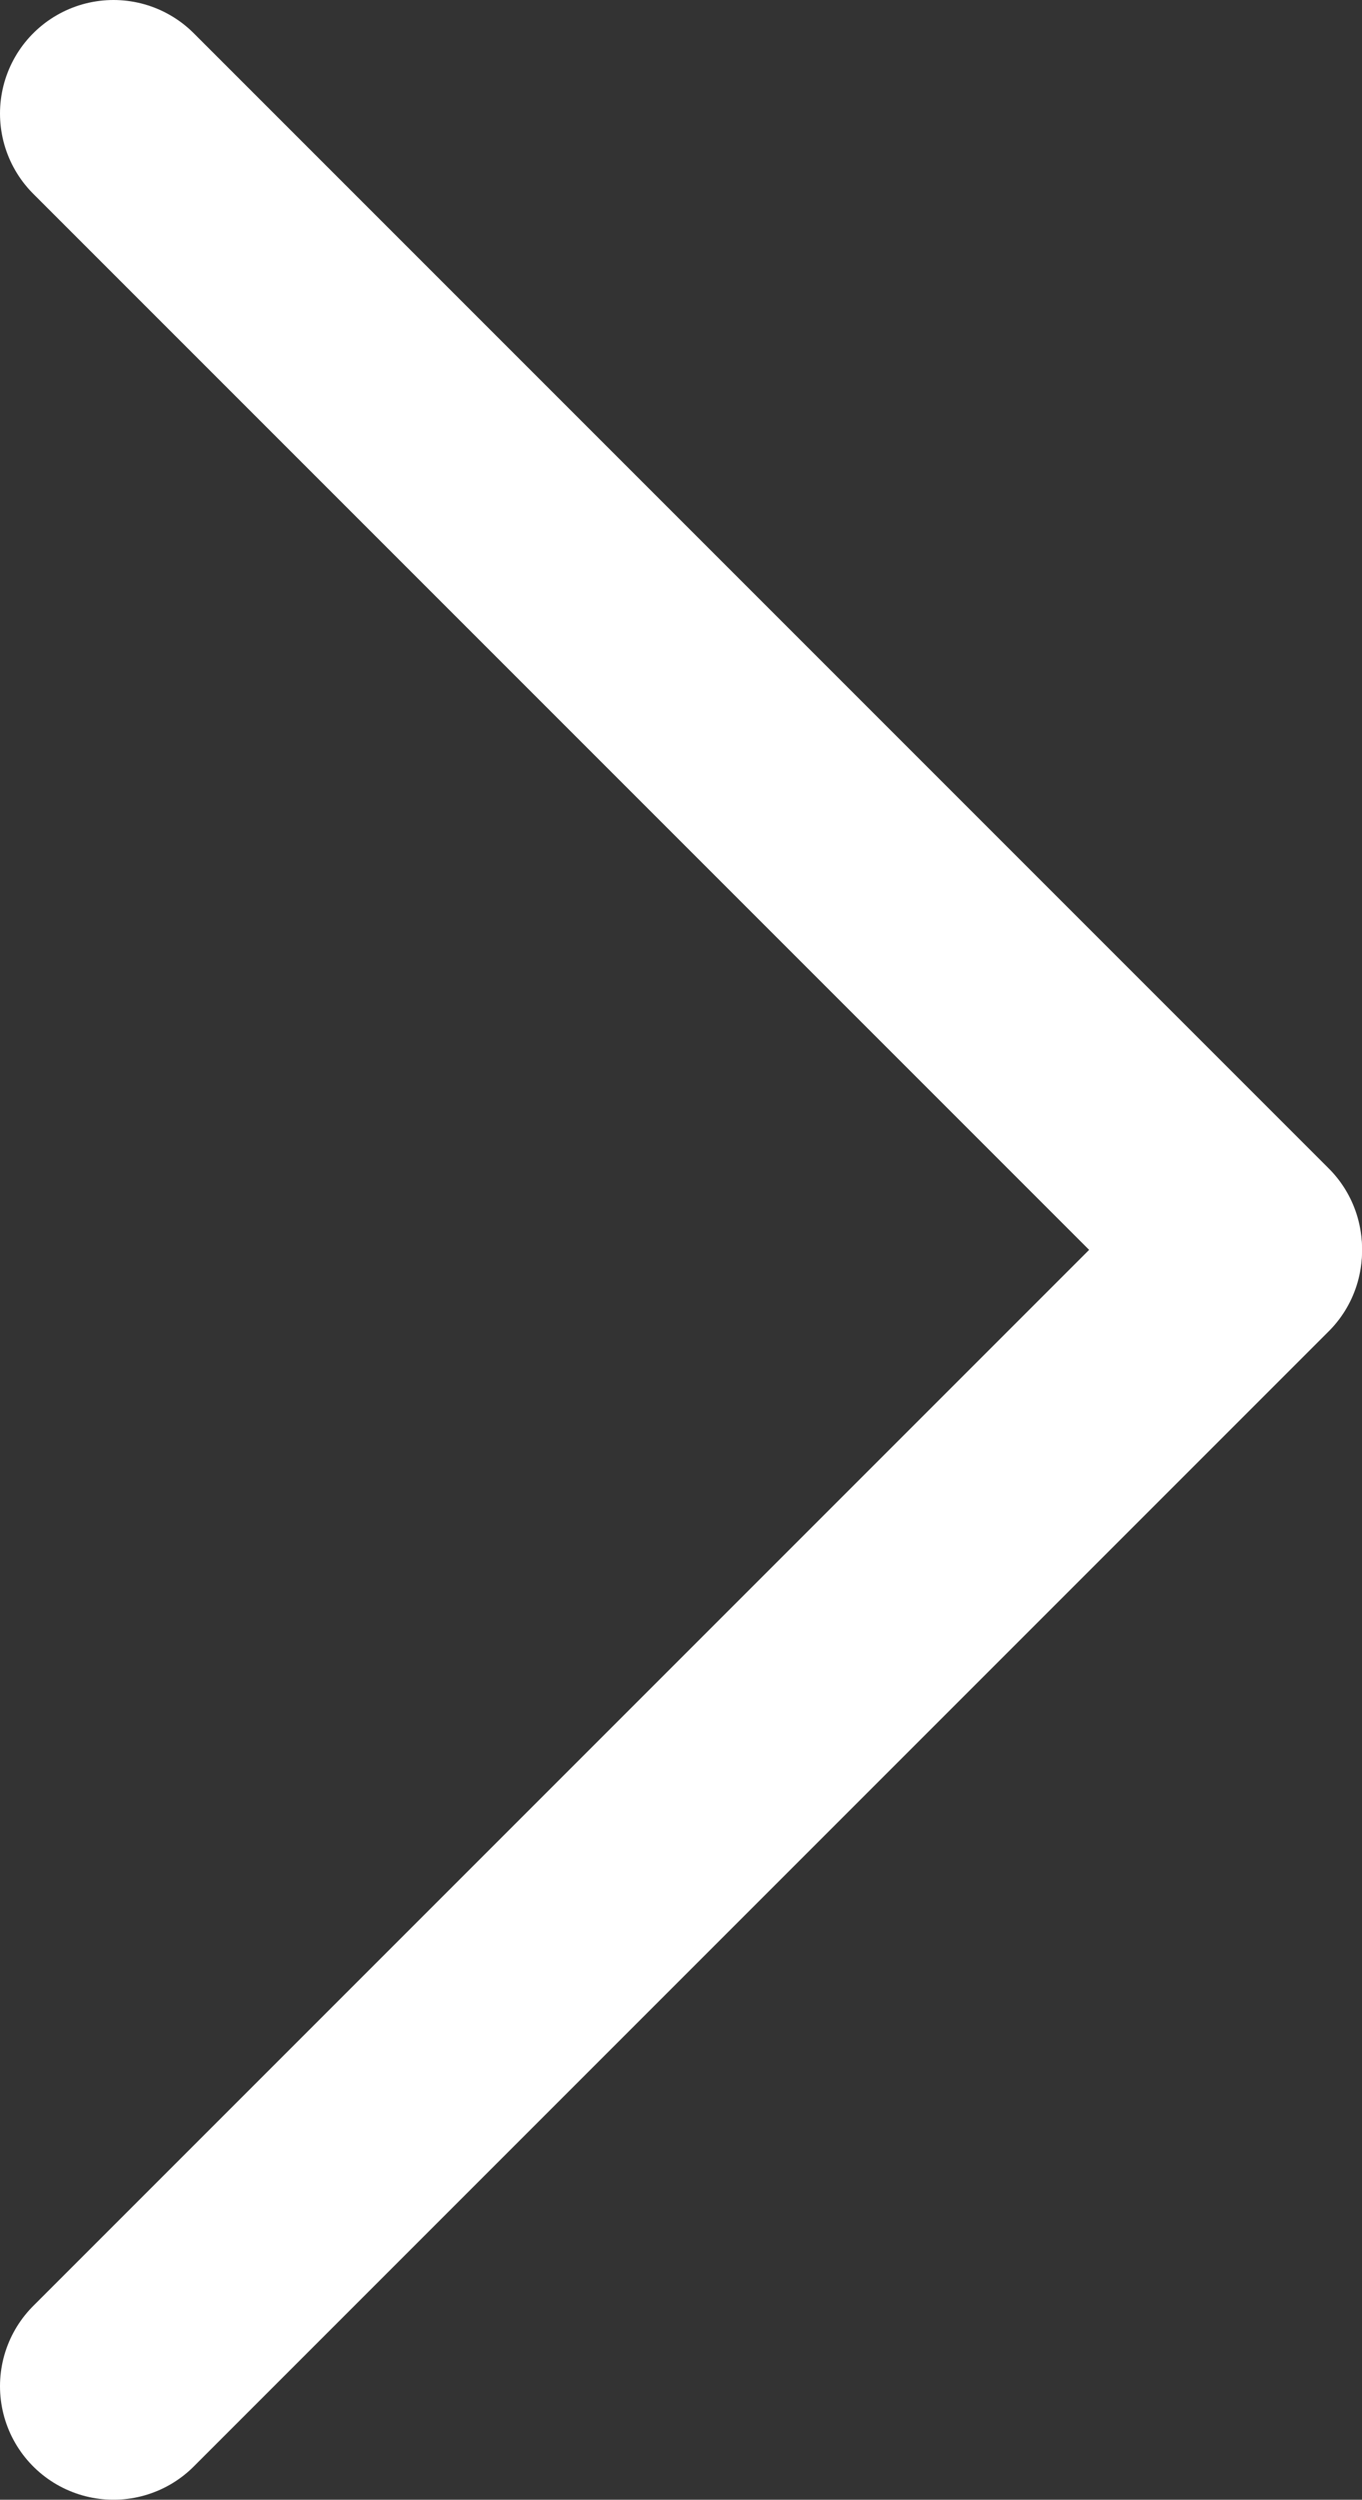 <svg xmlns="http://www.w3.org/2000/svg" viewBox="0 0 12 22.02"><rect x="0" y="0" width="12" height="22.02" fill="#333333" stroke="none"/><defs><style>.cls-1{fill:none;stroke:#fff;stroke-linecap:round;stroke-linejoin:round;stroke-width:2px;}</style></defs><title>자산 1</title><g id="레이어_2" data-name="레이어 2"><g id="레이어_1-2" data-name="레이어 1"><line class="cls-1" x1="11" y1="11" x2="1" y2="1"/><line class="cls-1" x1="11" y1="11.02" x2="1" y2="21.02"/></g></g></svg>